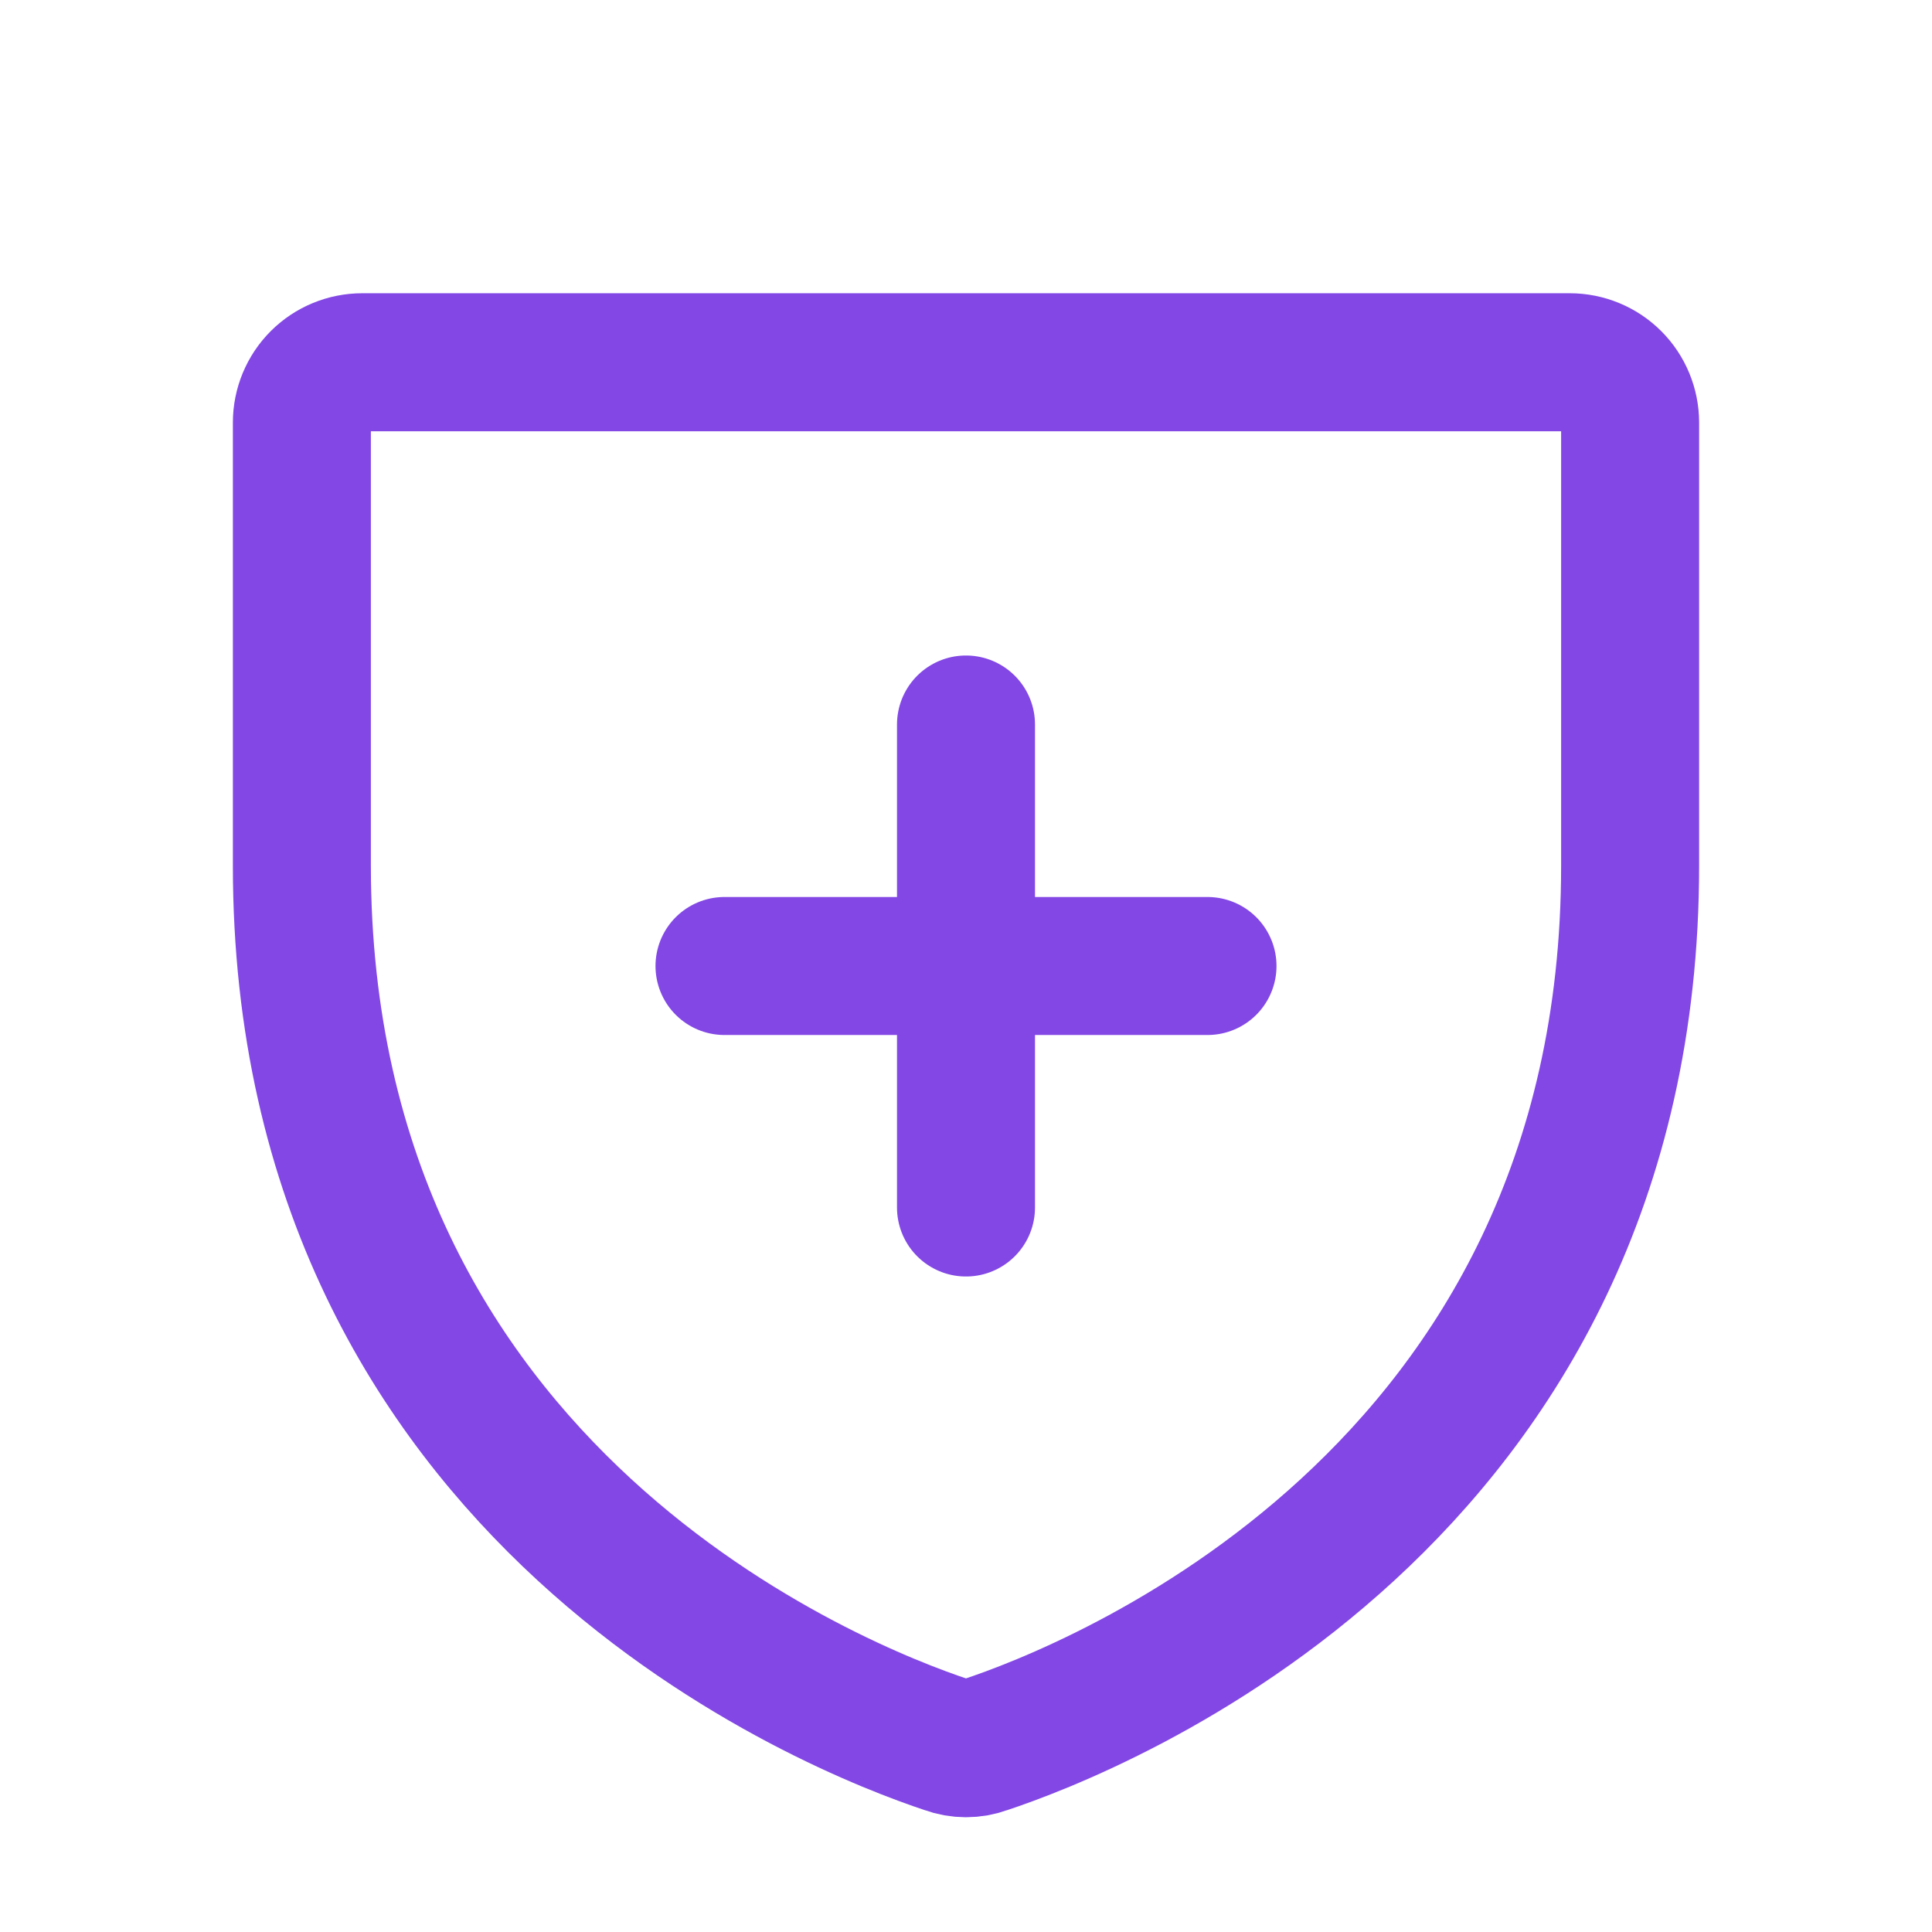 <svg width="28" height="28" viewBox="0 0 28 28" fill="none" xmlns="http://www.w3.org/2000/svg">
<path d="M4.375 12.545V6.125C4.375 5.893 4.467 5.67 4.631 5.506C4.795 5.342 5.018 5.25 5.25 5.25H22.75C22.982 5.25 23.205 5.342 23.369 5.506C23.533 5.67 23.625 5.893 23.625 6.125V12.545C23.625 21.733 15.827 24.773 14.273 25.288C14.097 25.353 13.903 25.353 13.727 25.288C12.173 24.773 4.375 21.733 4.375 12.545Z" stroke="#8247E5" stroke-width="2" stroke-linecap="round" stroke-linejoin="round"/>
<path d="M10.5 14H17.5" stroke="#8247E5" stroke-width="2" stroke-linecap="round" stroke-linejoin="round"/>
<path d="M14 10.5V17.5" stroke="#8247E5" stroke-width="2" stroke-linecap="round" stroke-linejoin="round"/>
</svg>
